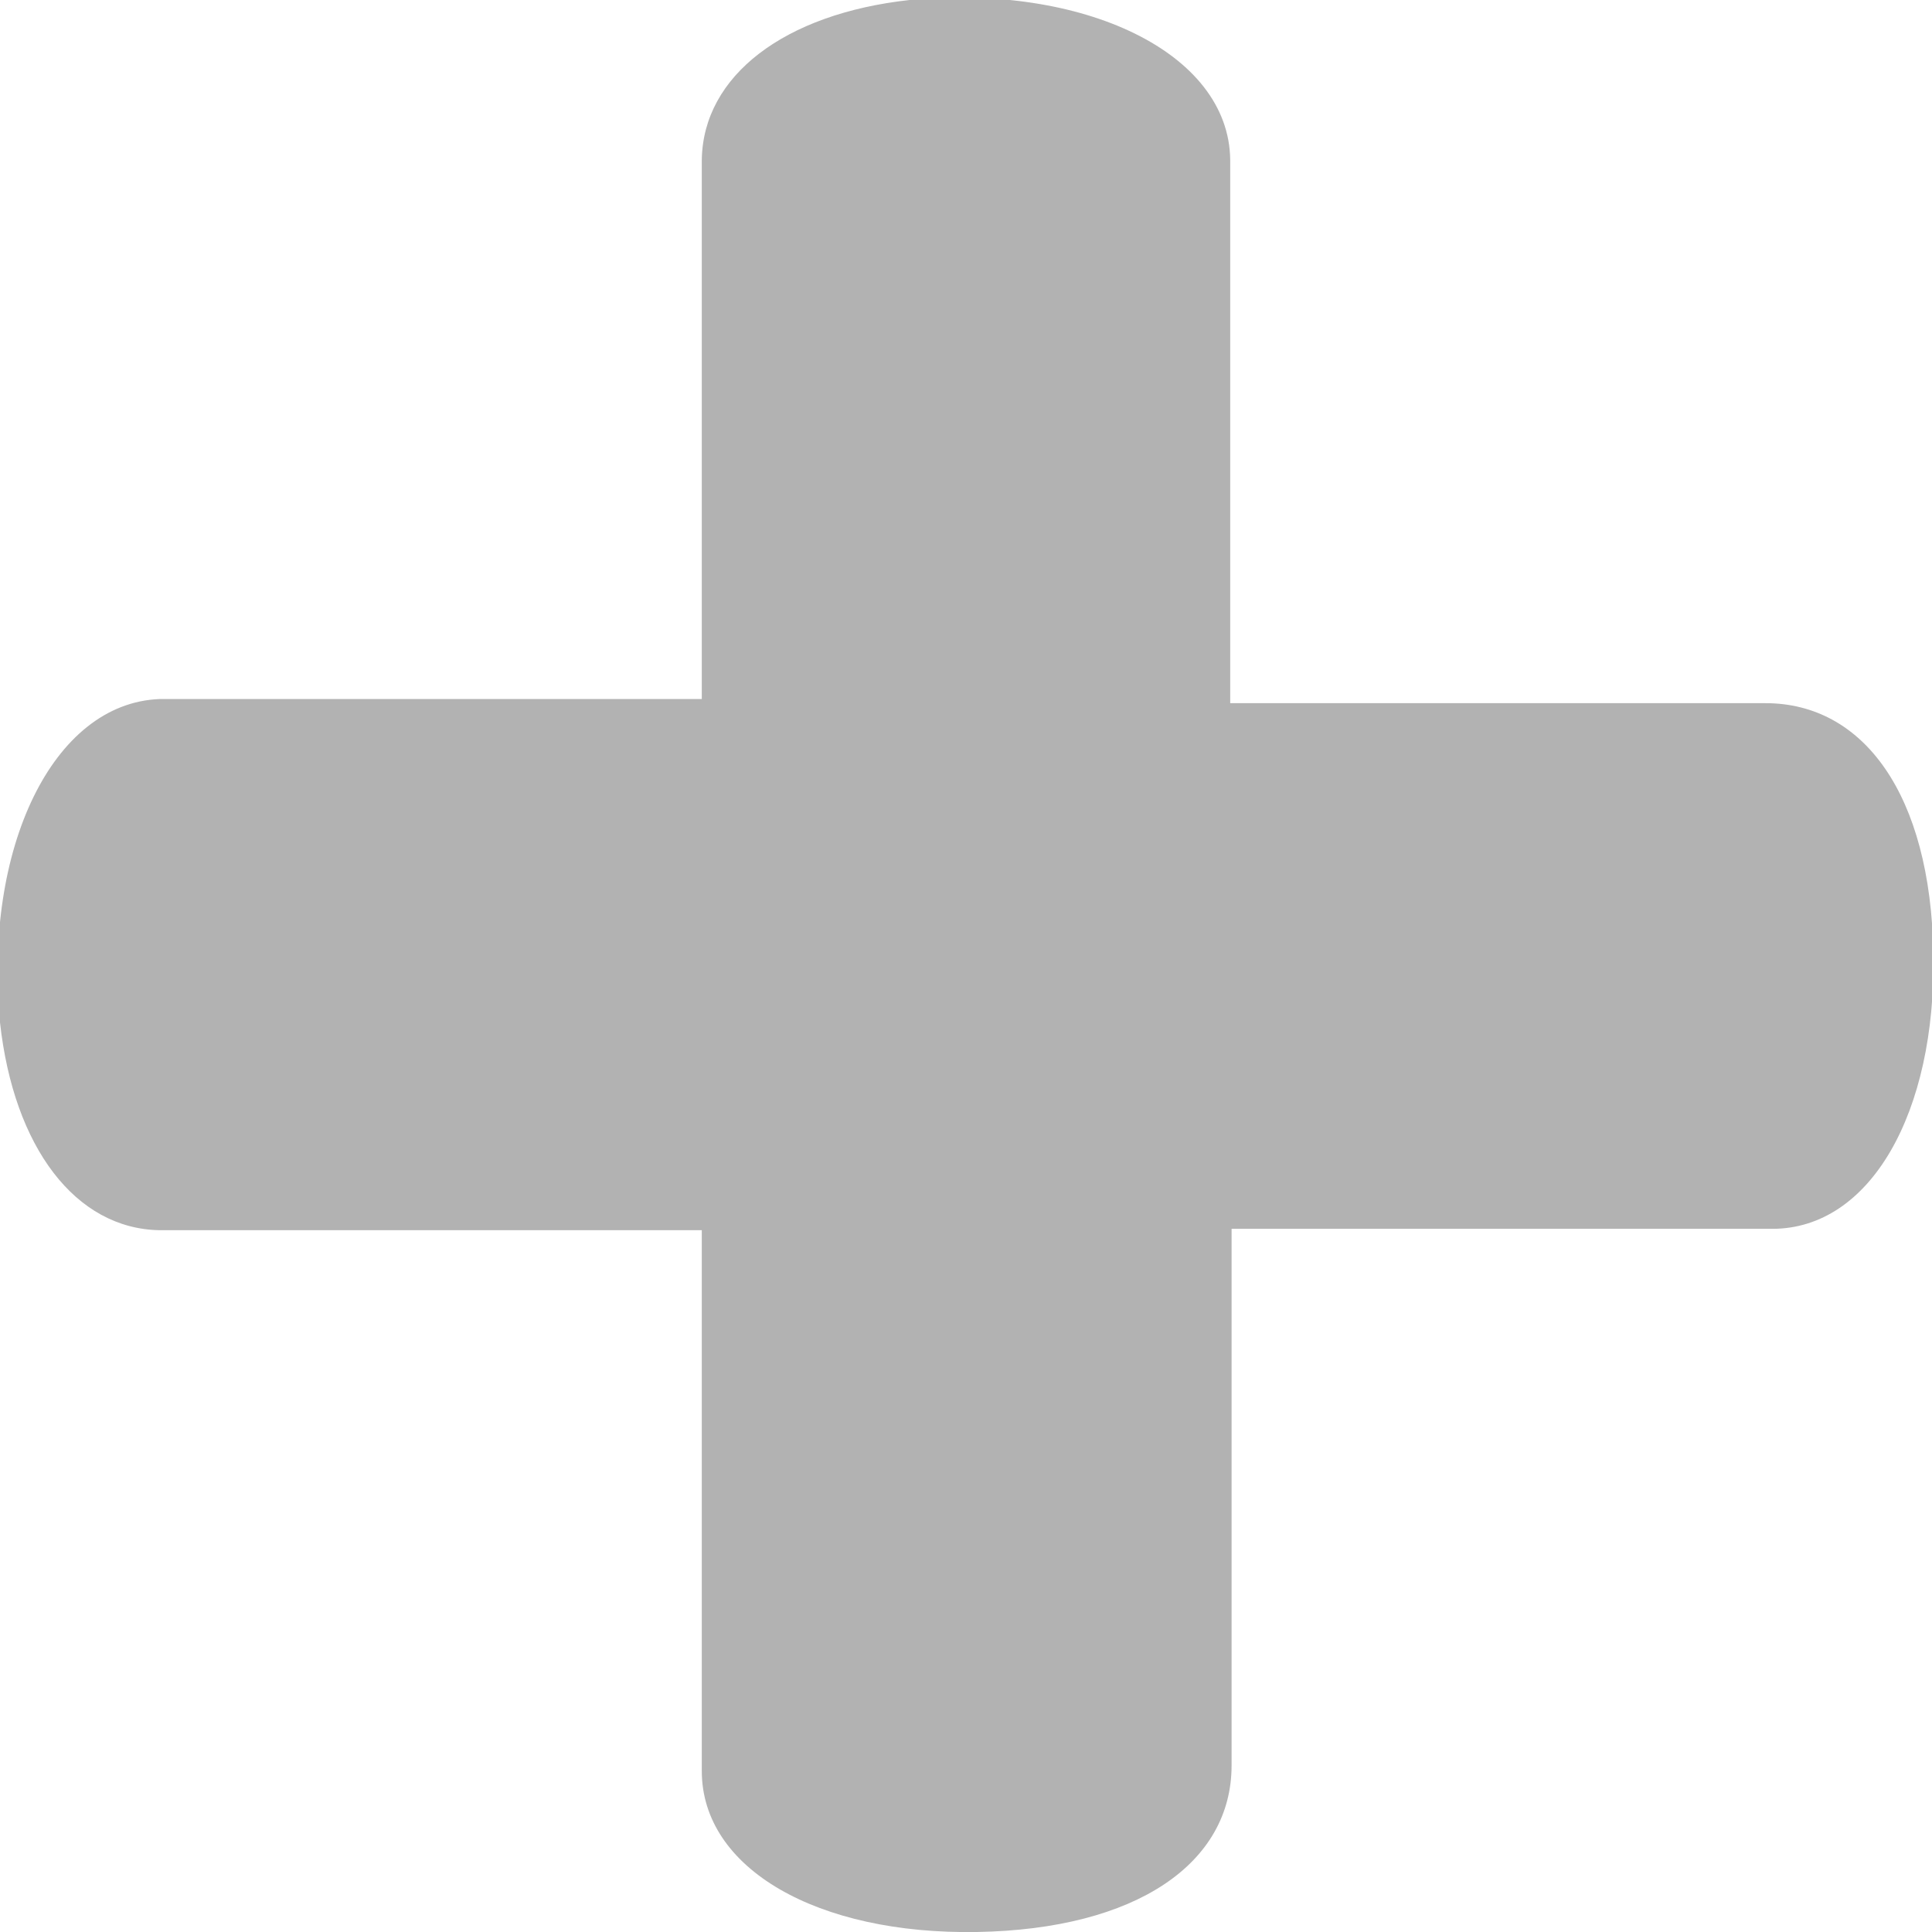 <svg xmlns="http://www.w3.org/2000/svg" viewBox="0 0 14.04 14.04"><defs><style>.cls-1{fill:#b2b2b2;}</style></defs><title>bantuan_off</title><g id="Layer_2" data-name="Layer 2"><g id="Layer_1-2" data-name="Layer 1"><path class="cls-1" d="M12.83,5.11H8.94c0-1.32,0-2.63,0-3.95C8.93.38,7.87-.12,6.61,0c-.91.1-1.5.55-1.51,1.16,0,1.31,0,2.61,0,3.92H1.16C.38,5.11-.12,6.17,0,7.43c.1.91.55,1.5,1.16,1.51H5.1c0,1.31,0,2.62,0,3.93,0,.71.84,1.19,2,1.17s1.85-.5,1.85-1.21q0-1.95,0-3.9h3.93c.71,0,1.19-.84,1.17-2S13.54,5.11,12.83,5.11Z"/></g></g></svg>